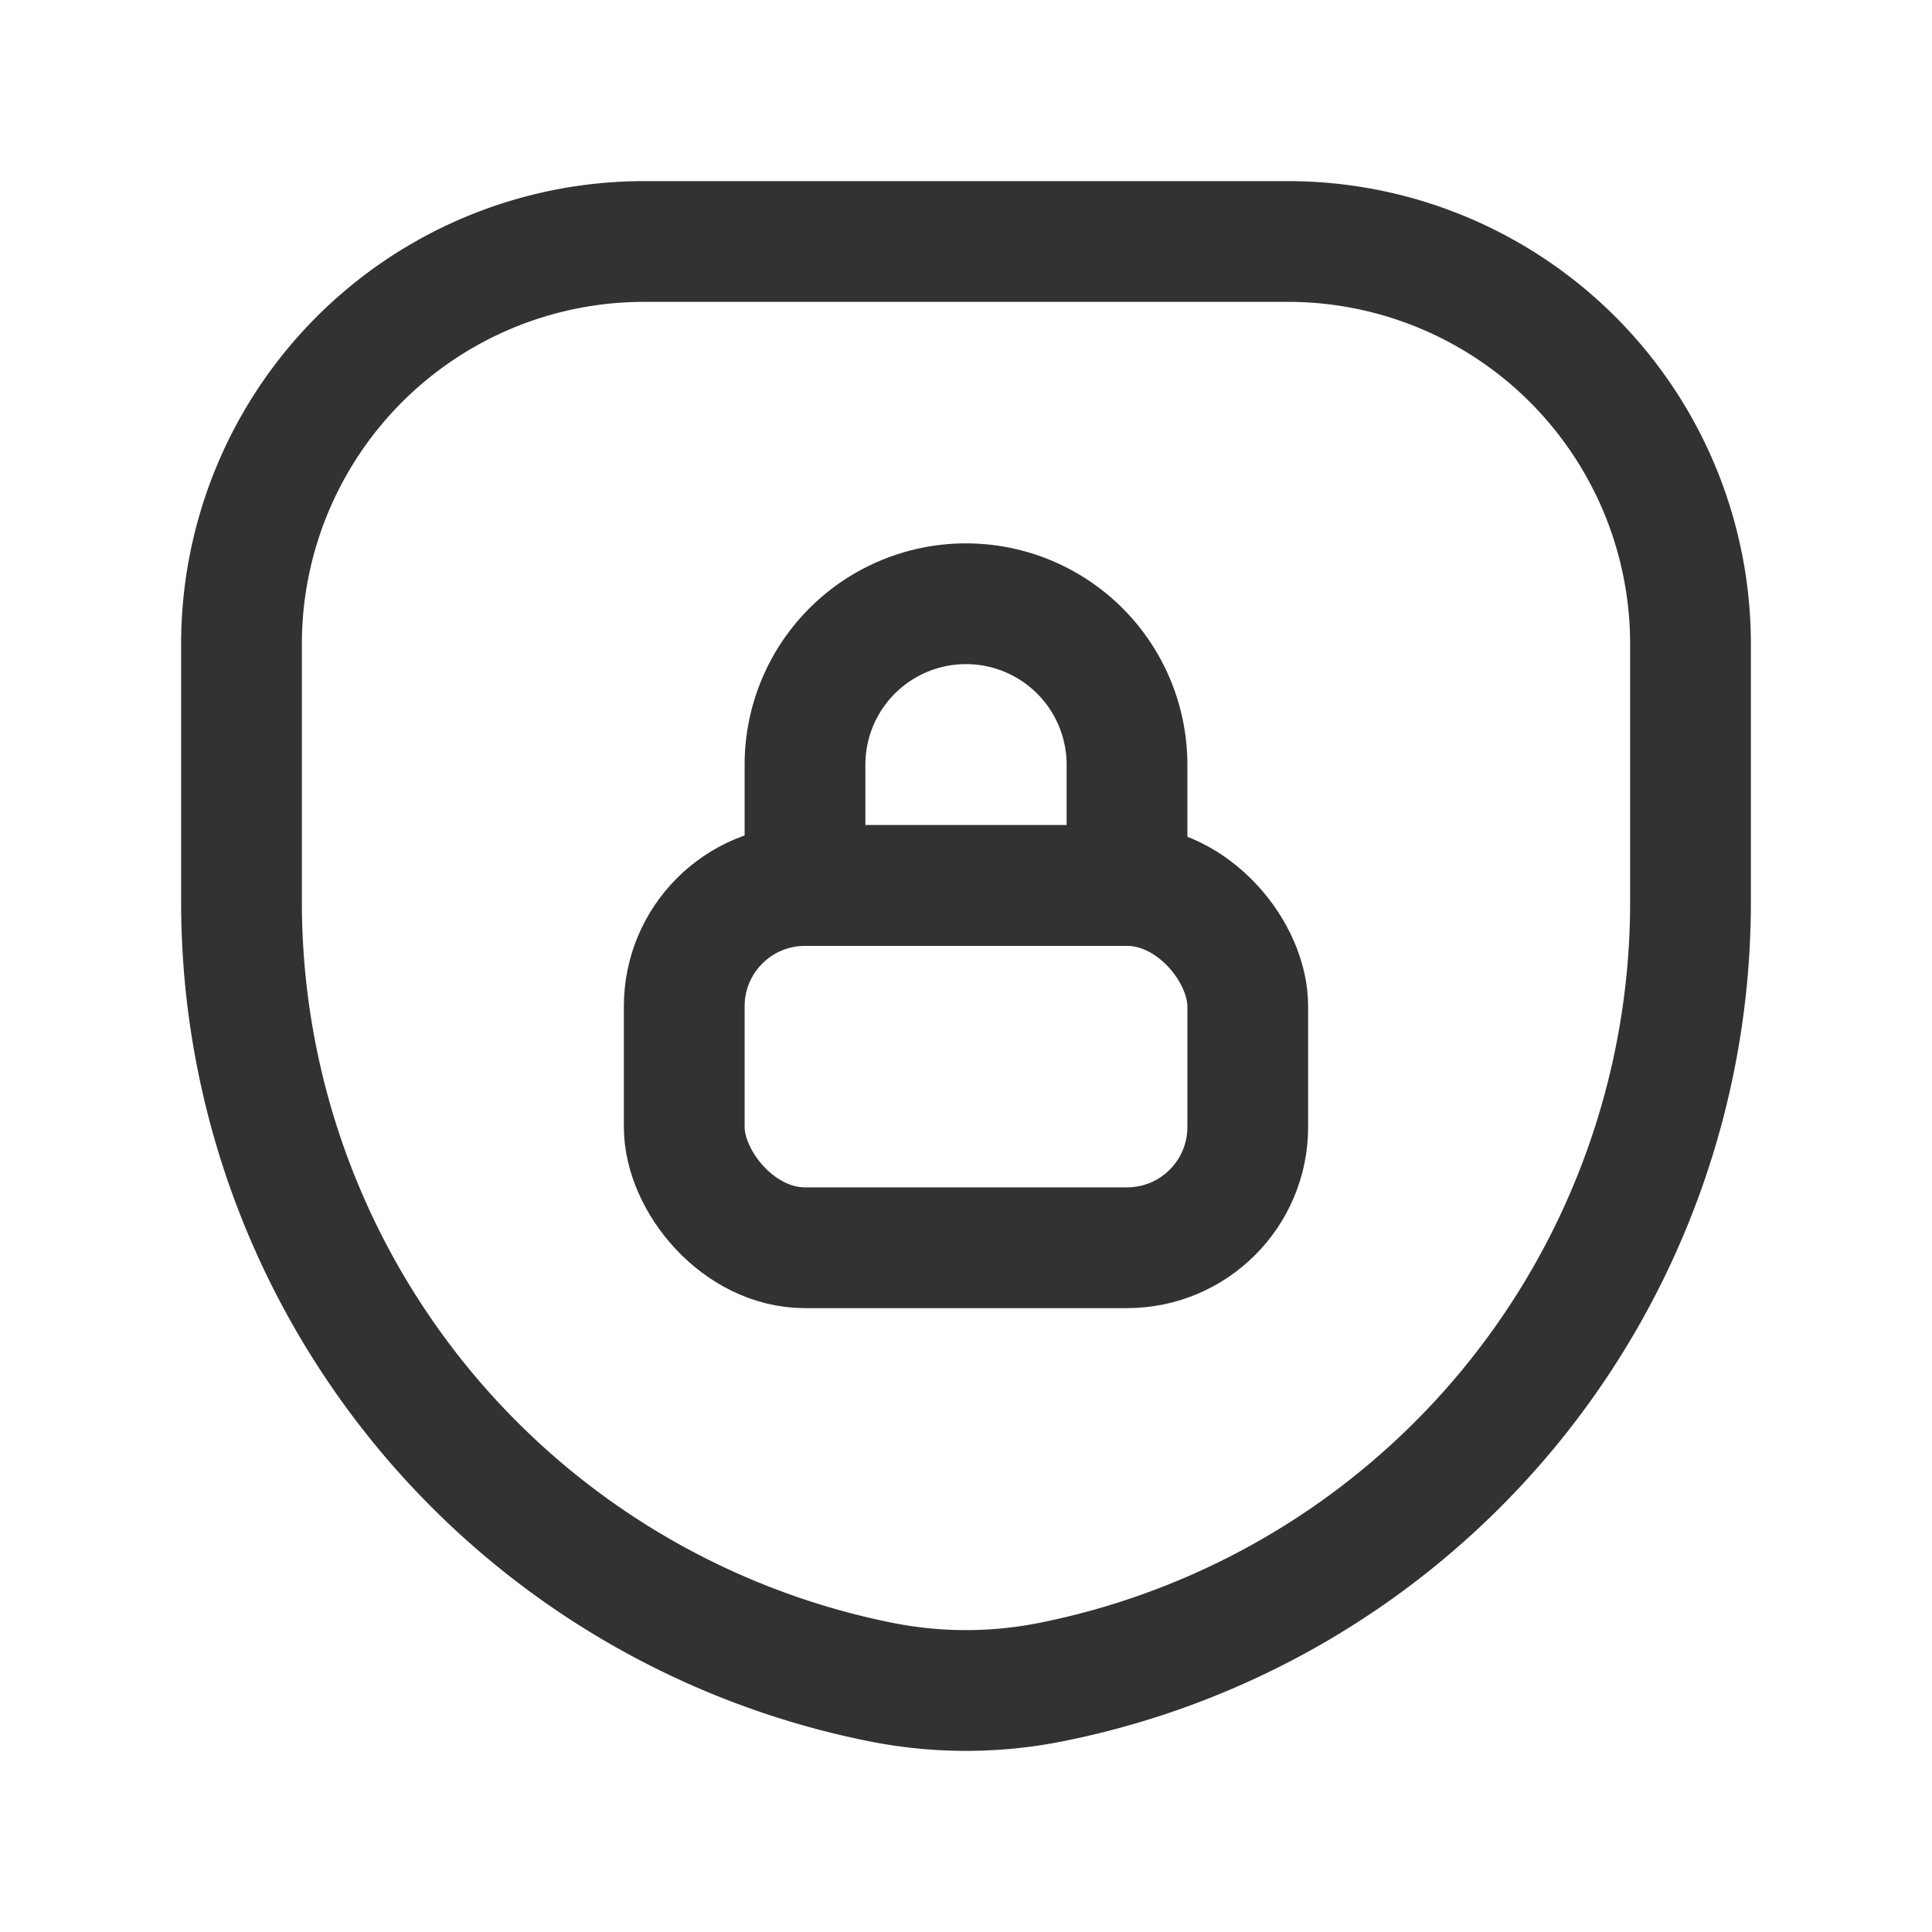 <svg id="Layer_3" data-name="Layer 3" xmlns="http://www.w3.org/2000/svg" viewBox="0 0 24 24"><path d="M0,0H24V24H0Z" fill="none"/><path d="M10.941,20.895h0A9.878,9.878,0,0,1,3,11.209V8A5,5,0,0,1,8,3h8a5,5,0,0,1,5,5v3.209a9.878,9.878,0,0,1-7.941,9.686l-0,0A5.4,5.4,0,0,1,10.941,20.895Z" fill="none" stroke="#323232" stroke-linecap="round" stroke-linejoin="round" stroke-width="1.5"/><rect x="8.5" y="11" width="7" height="4.5" rx="1.5" stroke-width="1.5" stroke="#323232" stroke-linecap="round" stroke-linejoin="round" fill="none"/><path d="M12,7.5h0a2,2,0,0,1,2,2V11a0,0,0,0,1,0,0H10a0,0,0,0,1,0,0V9.5A2,2,0,0,1,12,7.5Z" fill="none" stroke="#323232" stroke-linecap="round" stroke-linejoin="round" stroke-width="1.5"/></svg>